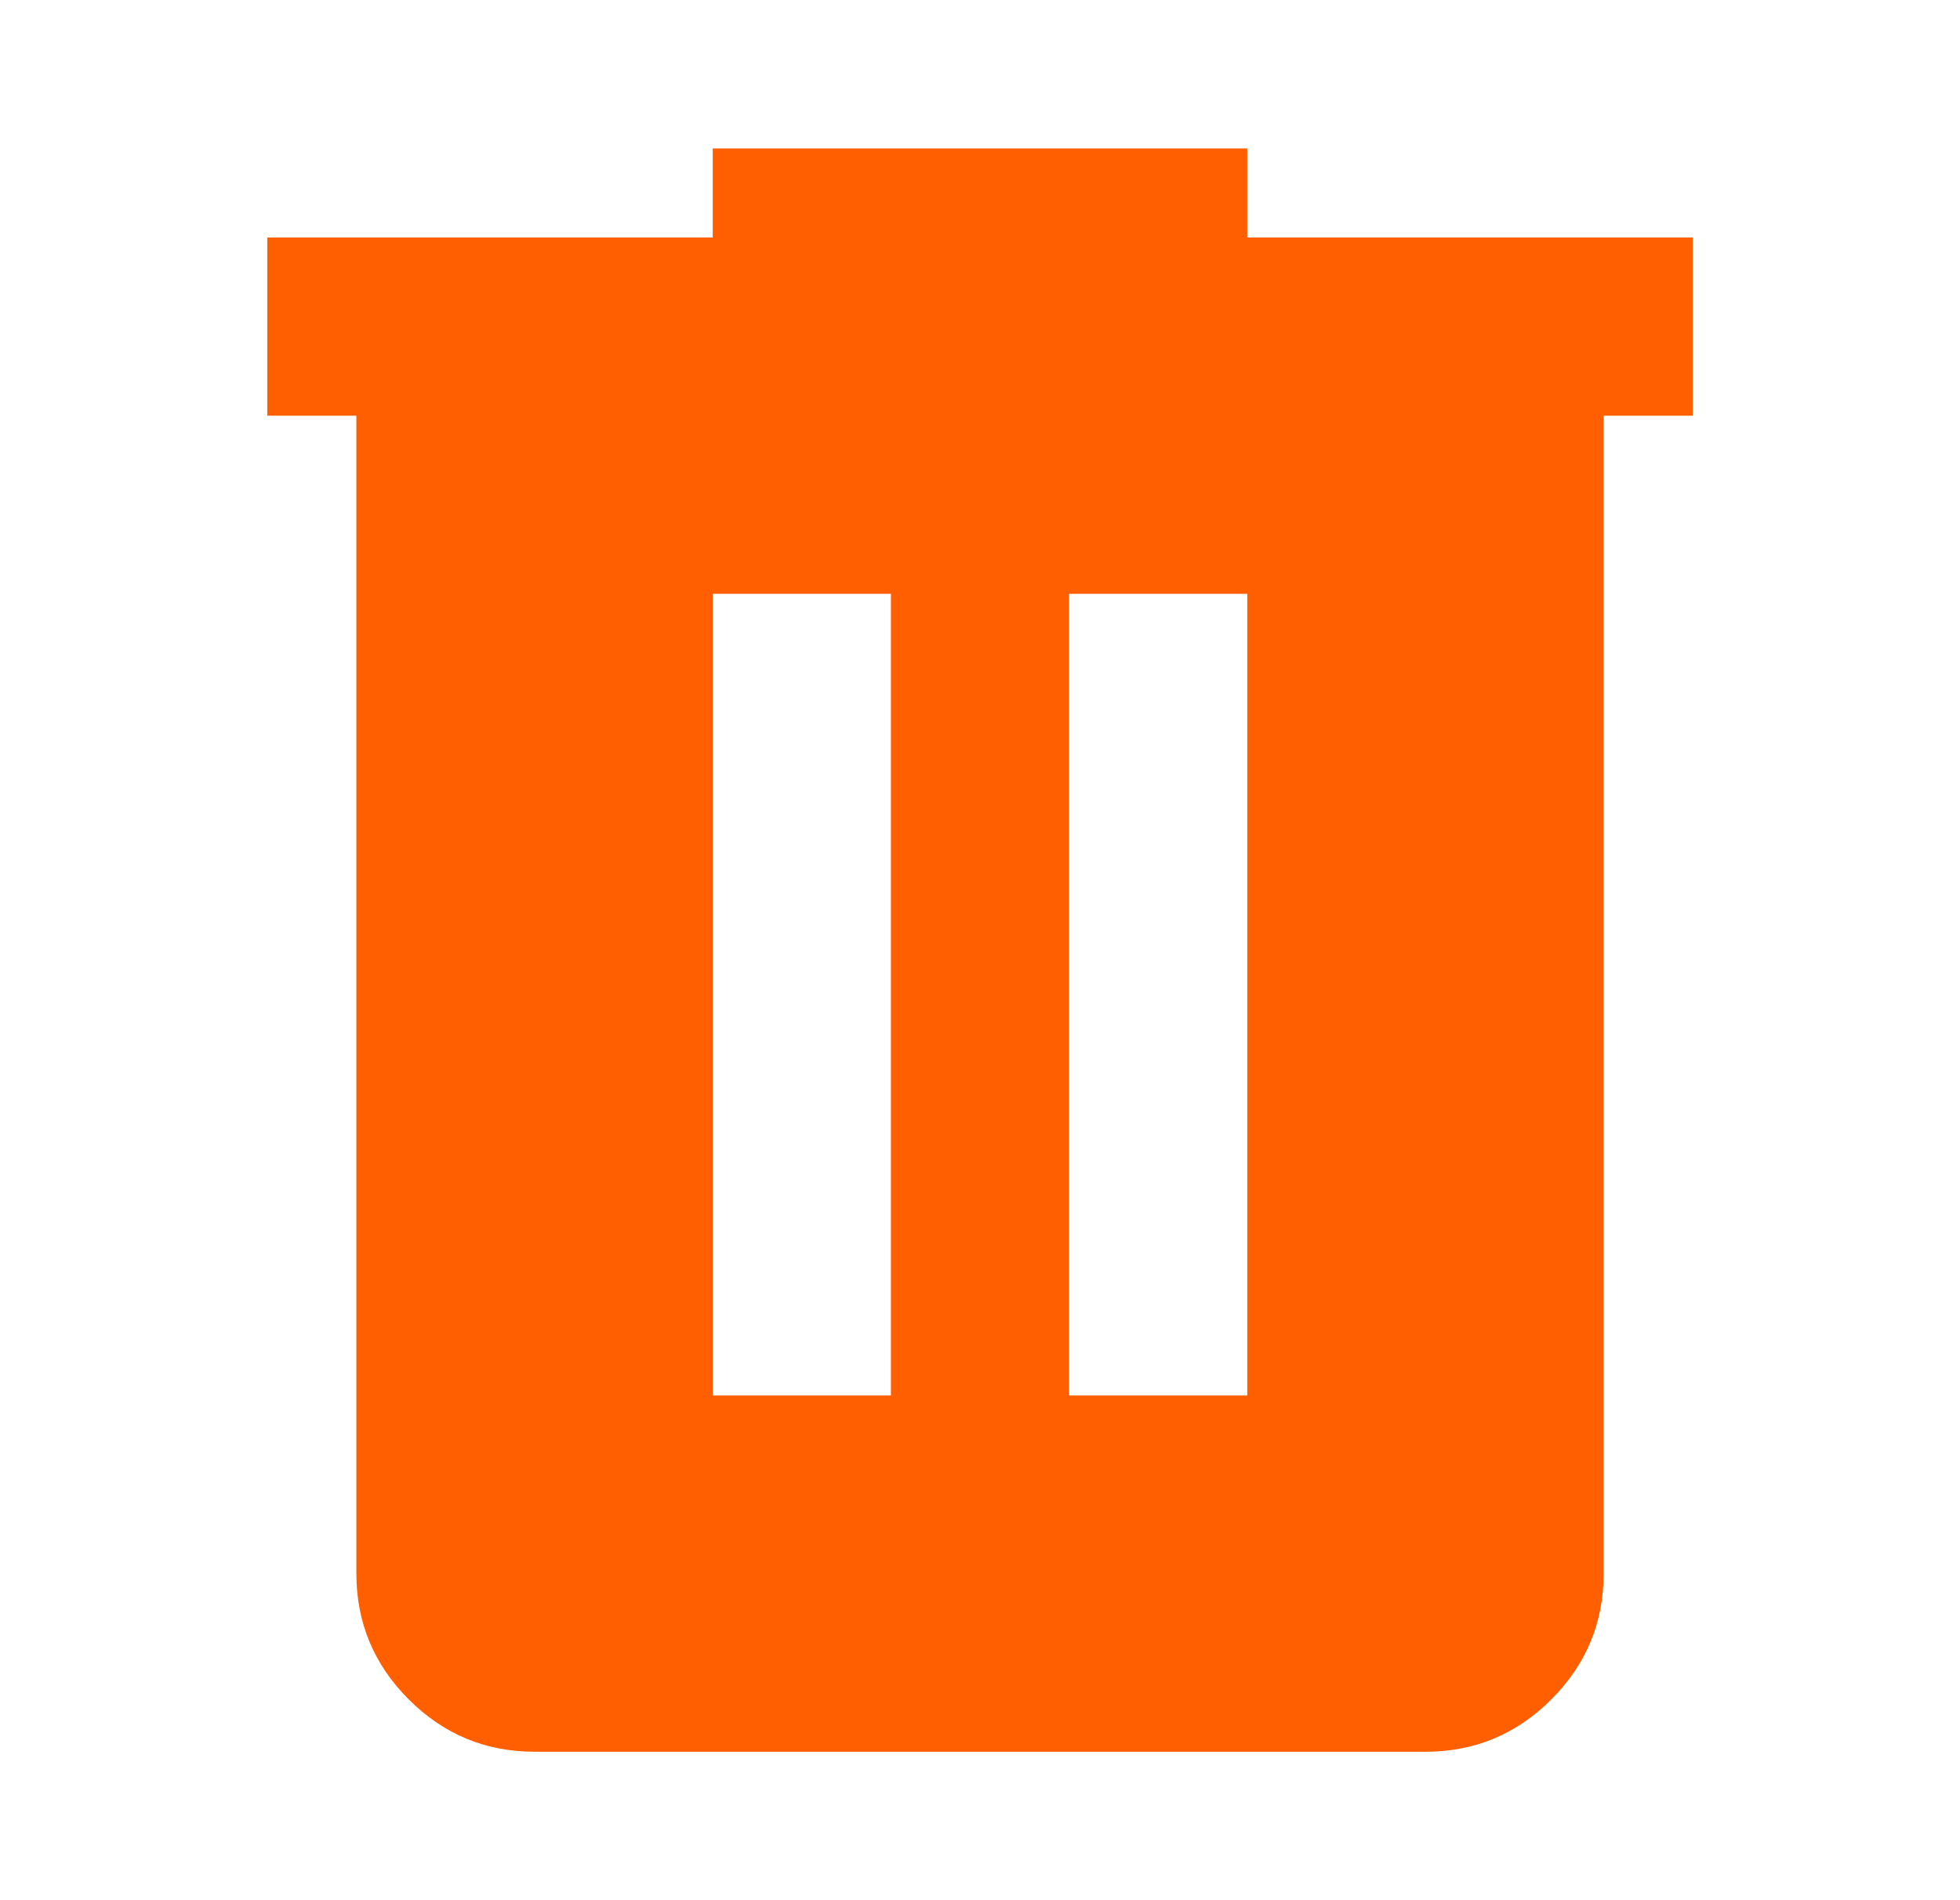 <svg width="33" height="32" viewBox="0 0 33 32" fill="none" xmlns="http://www.w3.org/2000/svg">
<path d="M9 29.5C8.175 29.5 7.469 29.206 6.882 28.619C6.295 28.032 6.001 27.326 6 26.5V7H4.5V4H12V2.5H21V4H28.5V7H27V26.5C27 27.325 26.706 28.032 26.119 28.619C25.532 29.207 24.826 29.501 24 29.5H9ZM12 23.5H15V10H12V23.5ZM18 23.5H21V10H18V23.5Z" fill="#FF5F00"/>
</svg>
